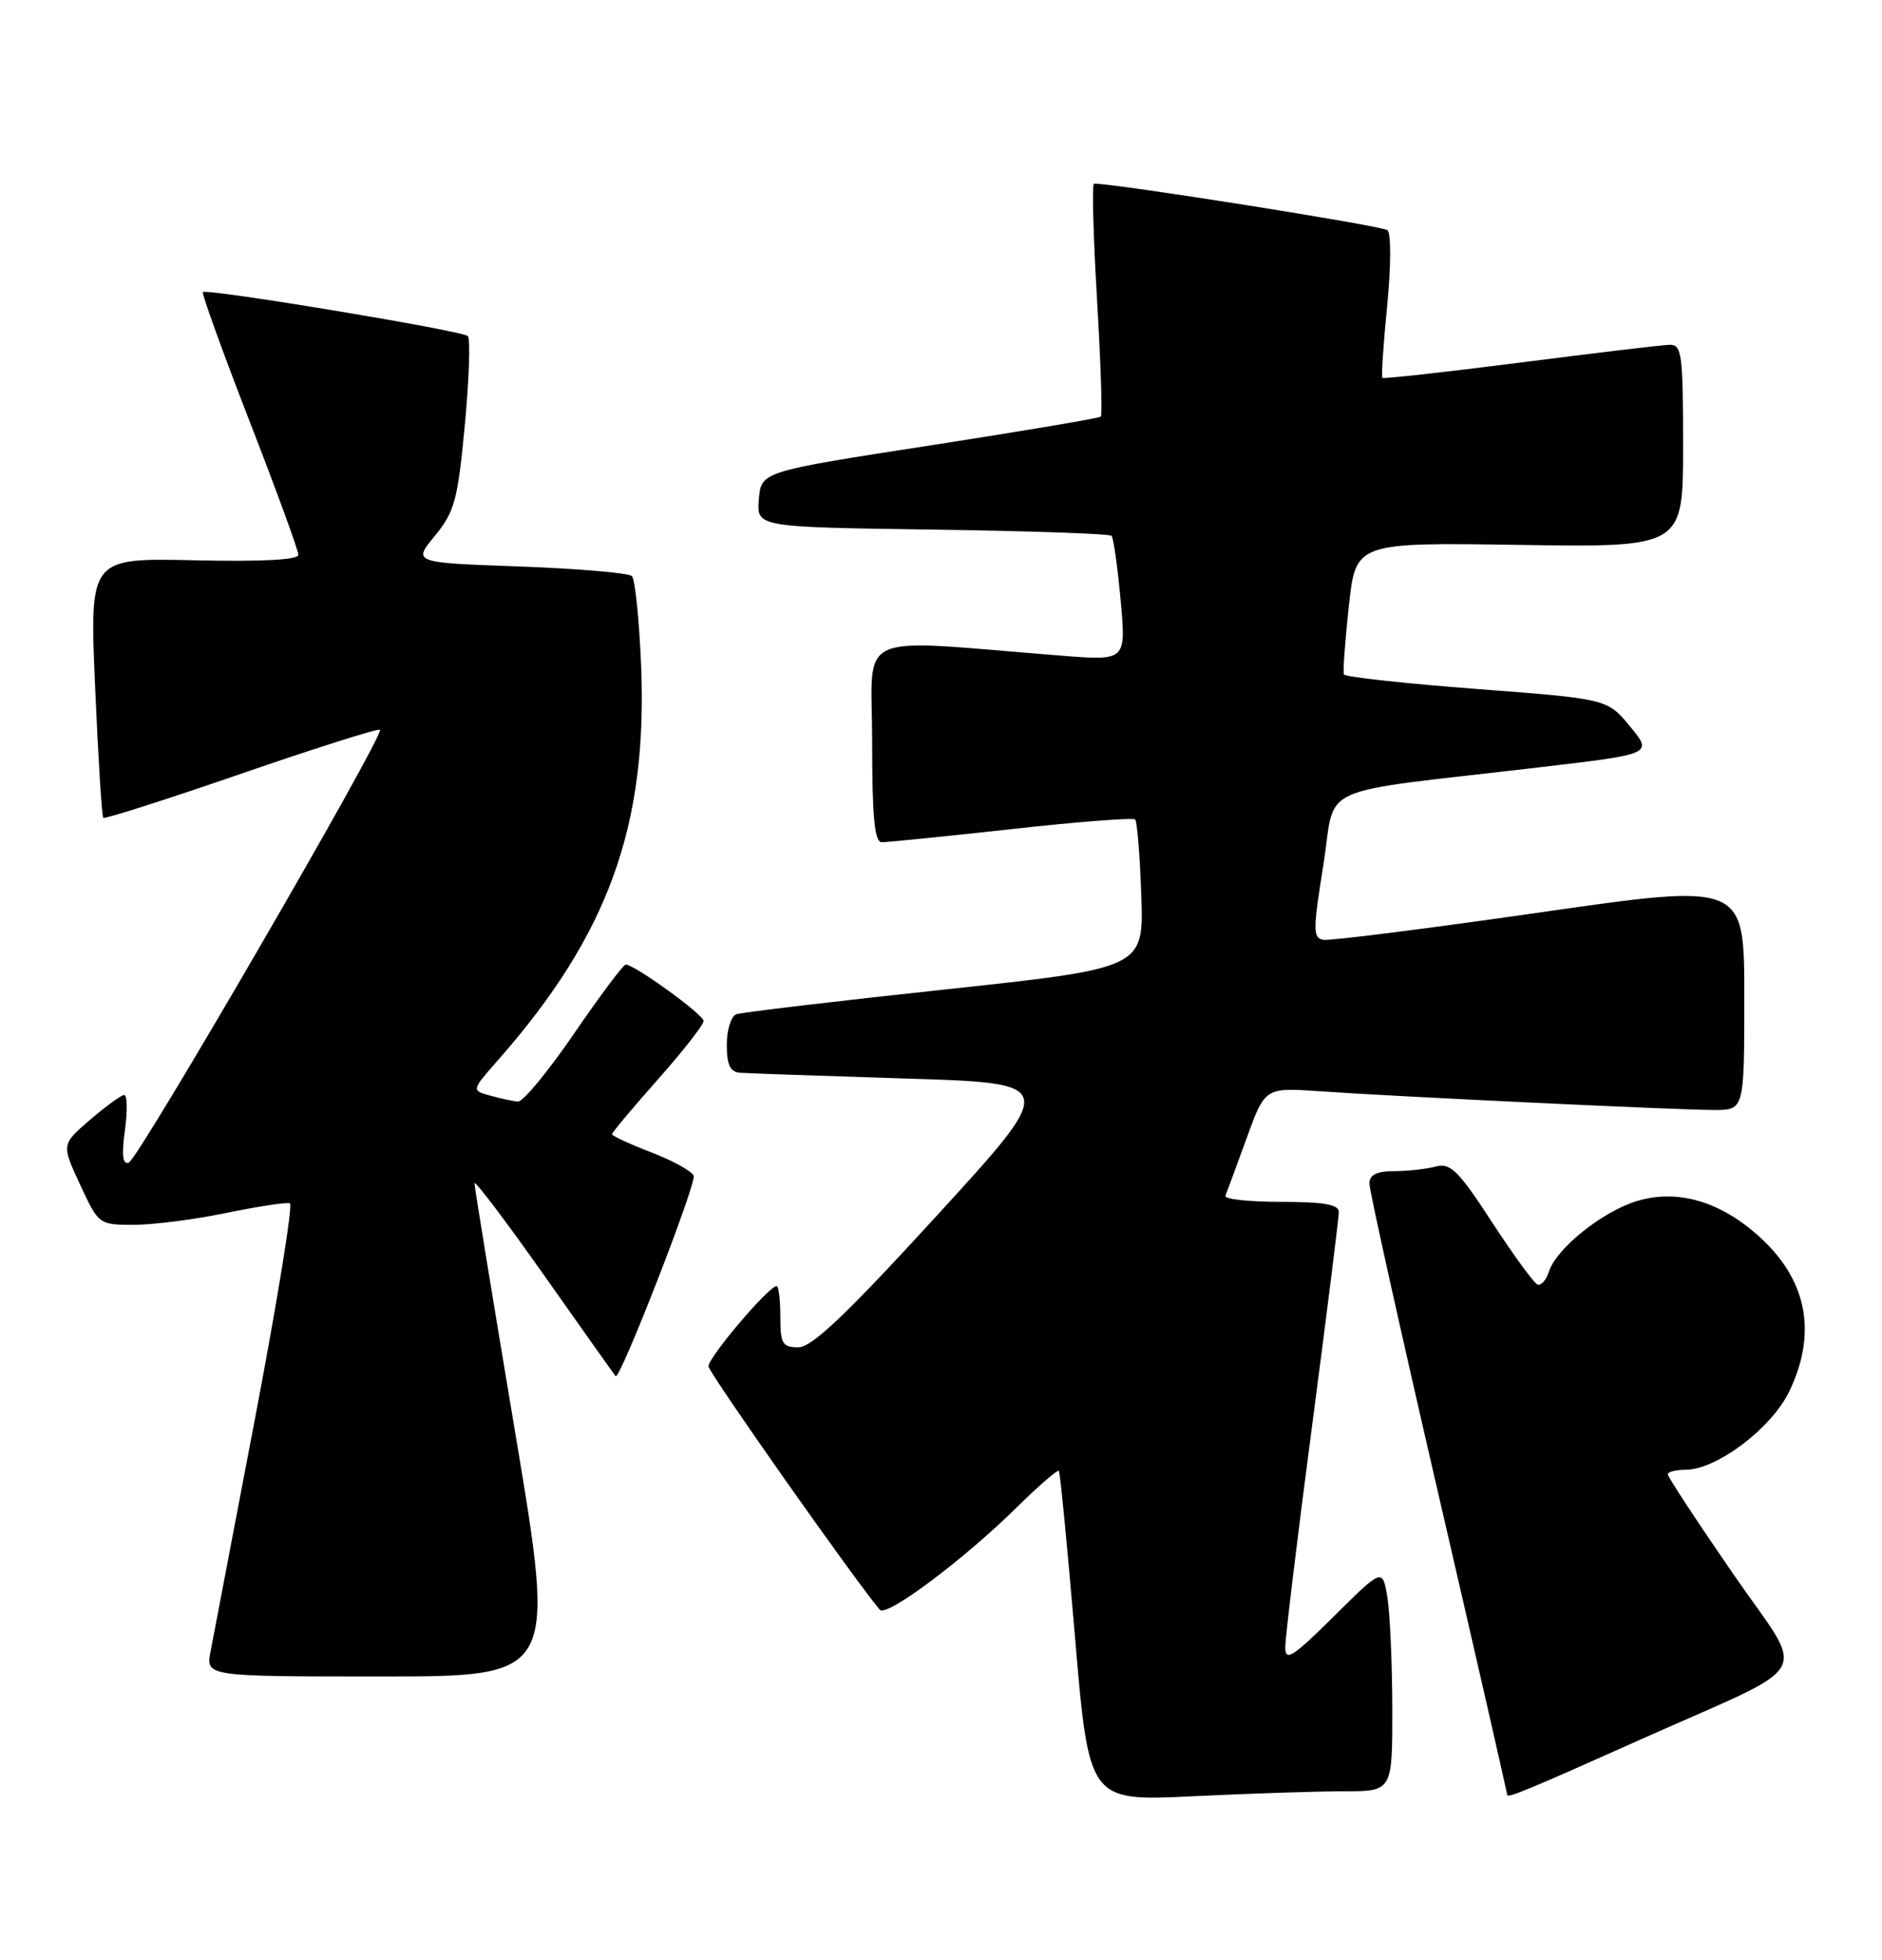 <?xml version="1.0" encoding="UTF-8" standalone="no"?>
<!DOCTYPE svg PUBLIC "-//W3C//DTD SVG 1.1//EN" "http://www.w3.org/Graphics/SVG/1.1/DTD/svg11.dtd" >
<svg xmlns="http://www.w3.org/2000/svg" xmlns:xlink="http://www.w3.org/1999/xlink" version="1.1" viewBox="0 0 246 256">
 <g >
 <path fill="currentColor"
d=" M 175.66 234.00 C 182.00 234.00 182.00 234.00 181.99 223.25 C 181.98 217.34 181.69 210.78 181.35 208.67 C 180.71 204.84 180.71 204.84 174.36 211.14 C 168.95 216.50 168.00 217.10 168.00 215.18 C 168.00 213.94 169.57 200.94 171.50 186.29 C 173.43 171.64 175.00 159.05 175.00 158.33 C 175.00 157.34 173.05 157.00 167.42 157.00 C 163.25 157.00 159.98 156.64 160.17 156.21 C 160.35 155.77 161.59 152.41 162.93 148.74 C 165.35 142.06 165.35 142.06 172.43 142.55 C 182.48 143.25 219.35 145.00 224.05 145.00 C 228.00 145.00 228.00 145.00 228.00 130.17 C 228.00 115.35 228.00 115.35 201.25 119.20 C 186.54 121.31 173.81 122.92 172.98 122.77 C 171.61 122.53 171.61 121.51 172.98 113.00 C 174.71 102.17 171.18 103.76 201.27 100.23 C 216.04 98.50 216.04 98.50 213.07 94.90 C 210.10 91.30 210.10 91.30 193.02 90.00 C 183.62 89.29 175.82 88.43 175.67 88.10 C 175.52 87.77 175.81 83.76 176.31 79.18 C 177.21 70.86 177.21 70.86 198.61 71.18 C 220.00 71.50 220.00 71.50 220.00 58.25 C 220.00 46.28 219.83 45.00 218.25 45.04 C 217.29 45.06 208.51 46.11 198.74 47.36 C 188.96 48.61 180.85 49.51 180.69 49.36 C 180.54 49.21 180.82 44.97 181.32 39.95 C 181.82 34.85 181.84 30.49 181.36 30.07 C 180.71 29.50 145.62 23.94 143.00 23.99 C 142.72 23.99 142.90 30.76 143.39 39.02 C 143.88 47.29 144.11 54.22 143.89 54.42 C 143.68 54.63 133.60 56.33 121.50 58.20 C 99.50 61.60 99.50 61.60 99.19 65.23 C 98.89 68.86 98.89 68.86 121.86 69.18 C 134.50 69.36 145.04 69.72 145.30 70.00 C 145.55 70.28 146.08 74.06 146.48 78.41 C 147.20 86.31 147.20 86.31 138.85 85.66 C 111.07 83.47 114.00 82.15 114.00 96.85 C 114.00 106.69 114.31 110.00 115.25 110.02 C 115.94 110.03 123.57 109.26 132.21 108.31 C 140.84 107.35 148.12 106.79 148.38 107.05 C 148.64 107.31 149.00 111.78 149.18 116.99 C 149.50 126.47 149.50 126.47 123.50 129.26 C 109.20 130.79 96.94 132.25 96.25 132.49 C 95.56 132.74 95.00 134.53 95.00 136.47 C 95.00 139.11 95.44 140.03 96.75 140.14 C 97.71 140.21 107.45 140.55 118.40 140.89 C 138.29 141.50 138.29 141.50 122.50 158.75 C 110.62 171.73 106.13 176.00 104.35 176.00 C 102.27 176.00 102.00 175.53 102.00 172.00 C 102.00 169.80 101.78 168.00 101.52 168.00 C 100.48 168.00 92.51 177.40 92.61 178.50 C 92.70 179.41 111.89 206.66 115.01 210.29 C 115.86 211.29 125.92 203.78 132.85 196.96 C 135.74 194.11 138.25 191.94 138.41 192.14 C 138.57 192.34 139.52 202.13 140.52 213.90 C 142.34 235.29 142.34 235.29 155.83 234.65 C 163.25 234.29 172.17 234.00 175.66 234.00 Z  M 214.50 227.21 C 237.70 216.84 236.18 219.57 226.54 205.59 C 221.84 198.77 218.00 192.93 218.00 192.60 C 218.00 192.27 219.04 192.00 220.30 192.00 C 224.37 192.00 231.52 186.61 233.86 181.80 C 237.62 174.02 236.19 167.01 229.67 161.28 C 224.64 156.86 219.17 155.33 213.98 156.89 C 209.48 158.24 203.42 163.09 202.46 166.12 C 202.11 167.21 201.45 167.97 200.98 167.81 C 200.52 167.64 197.84 163.97 195.02 159.65 C 190.65 152.93 189.58 151.88 187.70 152.38 C 186.49 152.71 184.04 152.98 182.25 152.99 C 179.92 153.00 179.00 153.46 179.00 154.63 C 179.00 155.52 183.05 173.74 188.00 195.11 C 192.95 216.48 197.00 234.19 197.00 234.45 C 197.00 234.95 199.52 233.91 214.50 227.21 Z  M 67.36 187.25 C 64.43 169.79 62.03 155.09 62.02 154.58 C 62.01 154.08 66.10 159.48 71.11 166.58 C 76.12 173.69 80.33 179.62 80.47 179.77 C 81.01 180.38 91.06 154.59 90.67 153.59 C 90.43 152.99 87.94 151.61 85.12 150.53 C 82.30 149.45 80.00 148.38 80.00 148.16 C 80.00 147.95 82.70 144.72 86.00 141.00 C 89.30 137.28 91.99 133.84 91.97 133.37 C 91.95 132.52 82.93 126.00 81.79 126.00 C 81.48 126.00 78.44 130.05 75.05 135.00 C 71.66 139.95 68.35 143.96 67.70 143.90 C 67.04 143.85 65.40 143.49 64.06 143.12 C 61.61 142.44 61.61 142.44 65.11 138.47 C 79.51 122.11 84.66 107.89 83.80 86.90 C 83.55 80.92 83.01 75.68 82.60 75.26 C 82.18 74.84 75.57 74.28 67.90 74.00 C 53.96 73.50 53.96 73.50 56.84 70.00 C 59.42 66.86 59.83 65.36 60.76 55.50 C 61.33 49.45 61.50 44.23 61.15 43.90 C 60.39 43.19 27.00 37.65 26.52 38.16 C 26.35 38.35 29.08 45.91 32.60 54.97 C 36.12 64.03 39.00 71.90 39.00 72.47 C 39.00 73.14 34.26 73.39 25.36 73.19 C 11.71 72.89 11.71 72.89 12.43 89.69 C 12.83 98.93 13.31 106.65 13.50 106.83 C 13.69 107.02 21.81 104.42 31.56 101.06 C 41.31 97.70 49.46 95.12 49.67 95.33 C 50.30 95.96 18.07 151.47 16.83 151.88 C 16.03 152.16 15.88 150.90 16.33 147.63 C 16.68 145.09 16.63 143.02 16.23 143.04 C 15.83 143.06 13.82 144.52 11.76 146.29 C 8.03 149.50 8.03 149.50 10.47 154.75 C 12.89 159.97 12.94 160.00 17.50 160.00 C 20.02 160.00 25.48 159.30 29.62 158.44 C 33.77 157.59 37.49 157.02 37.90 157.19 C 38.30 157.36 36.27 169.88 33.39 185.00 C 30.50 200.12 27.86 213.96 27.52 215.75 C 26.91 219.00 26.91 219.00 49.79 219.00 C 72.68 219.00 72.68 219.00 67.36 187.25 Z "/>
</g>
</svg>